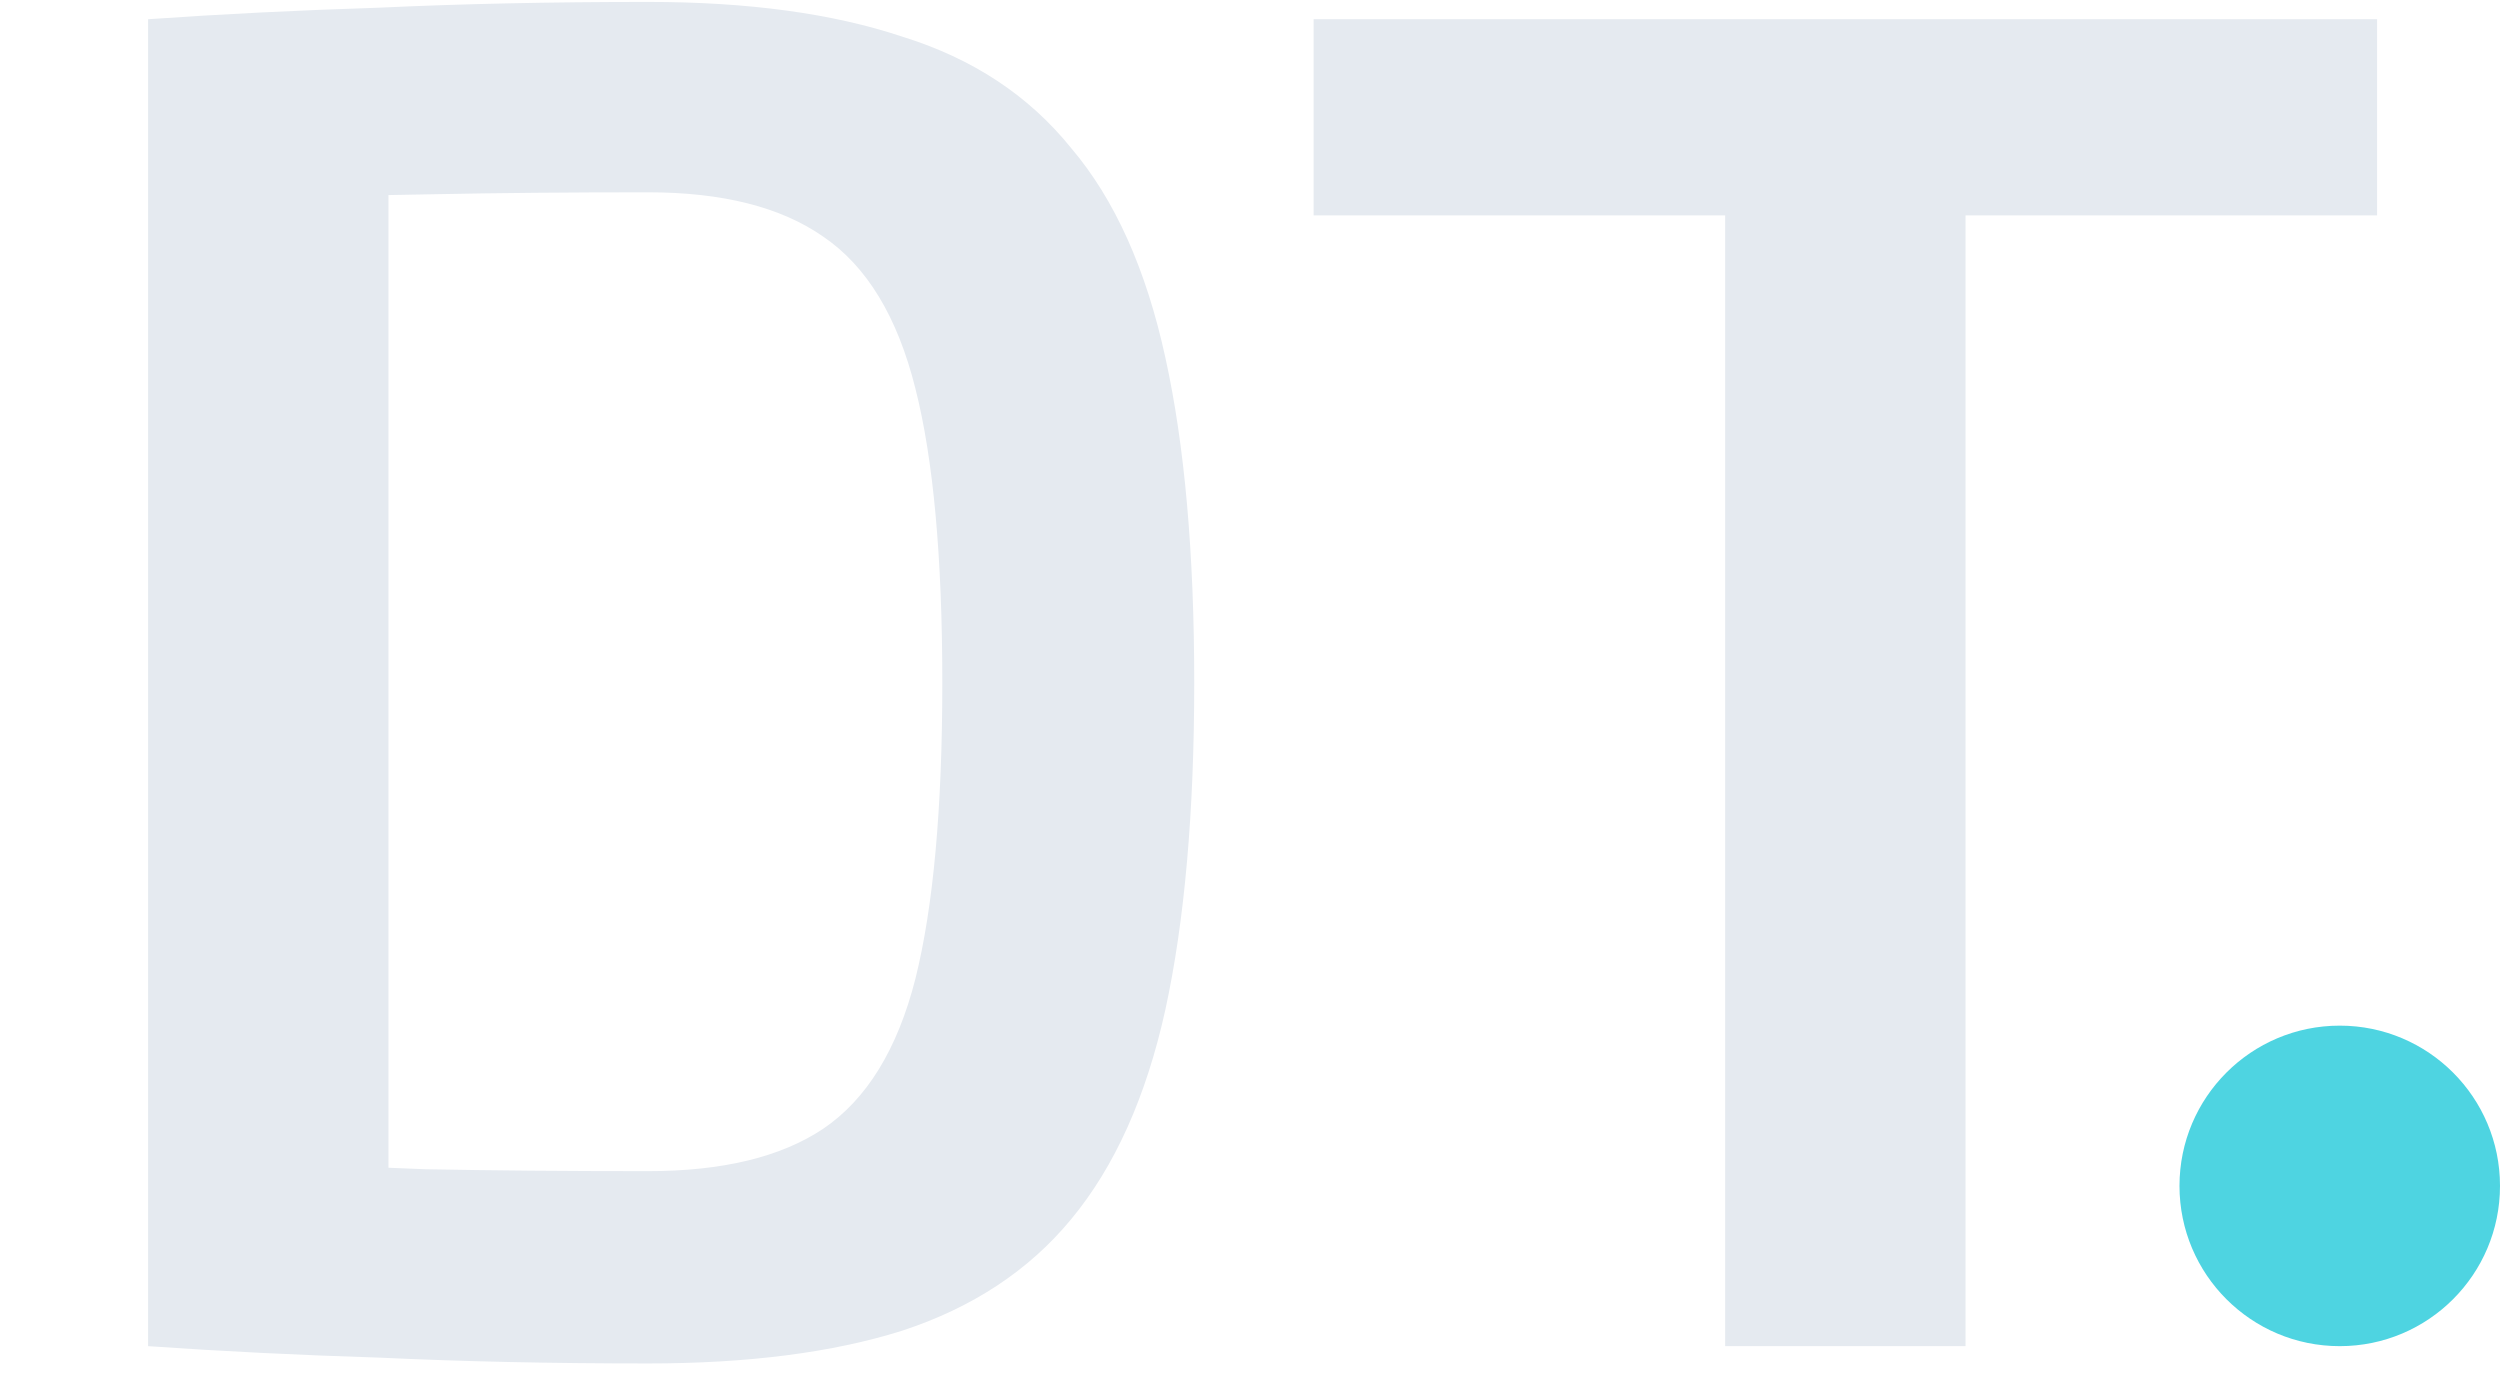 <svg width="78" height="43" viewBox="0 0 78 43" fill="none" xmlns="http://www.w3.org/2000/svg">
<circle cx="73" cy="37" r="5" fill="#4ED4E1"/>
<path d="M20.22 0.06C23.34 0.06 25.98 0.42 28.14 1.14C30.34 1.82 32.1 2.98 33.42 4.62C34.78 6.22 35.76 8.4 36.36 11.16C36.96 13.88 37.26 17.26 37.26 21.3C37.26 25.34 36.96 28.74 36.36 31.5C35.76 34.22 34.78 36.4 33.42 38.04C32.1 39.64 30.34 40.8 28.14 41.52C25.98 42.2 23.34 42.54 20.22 42.54C17.22 42.54 14.44 42.48 11.88 42.36C9.32 42.28 6.9 42.16 4.62 42L7.74 36.24C9.34 36.32 11.18 36.4 13.26 36.48C15.34 36.52 17.66 36.54 20.22 36.54C22.54 36.54 24.36 36.1 25.68 35.22C27.04 34.3 28 32.74 28.56 30.54C29.12 28.3 29.4 25.22 29.4 21.3C29.4 17.38 29.12 14.32 28.56 12.12C28 9.88 27.04 8.3 25.68 7.38C24.36 6.46 22.54 6 20.22 6C17.74 6 15.52 6.02 13.56 6.06C11.64 6.1 9.76 6.12 7.92 6.12L4.62 0.6C6.9 0.44 9.3 0.32 11.82 0.24C14.38 0.12 17.18 0.06 20.22 0.06ZM12.12 0.6V42H4.62V0.6H12.12ZM61.325 0.6V42H53.825V0.6H61.325ZM74.165 0.6V6.72H40.985V0.6H74.165Z" fill="#E5EAF0"/>
</svg>

